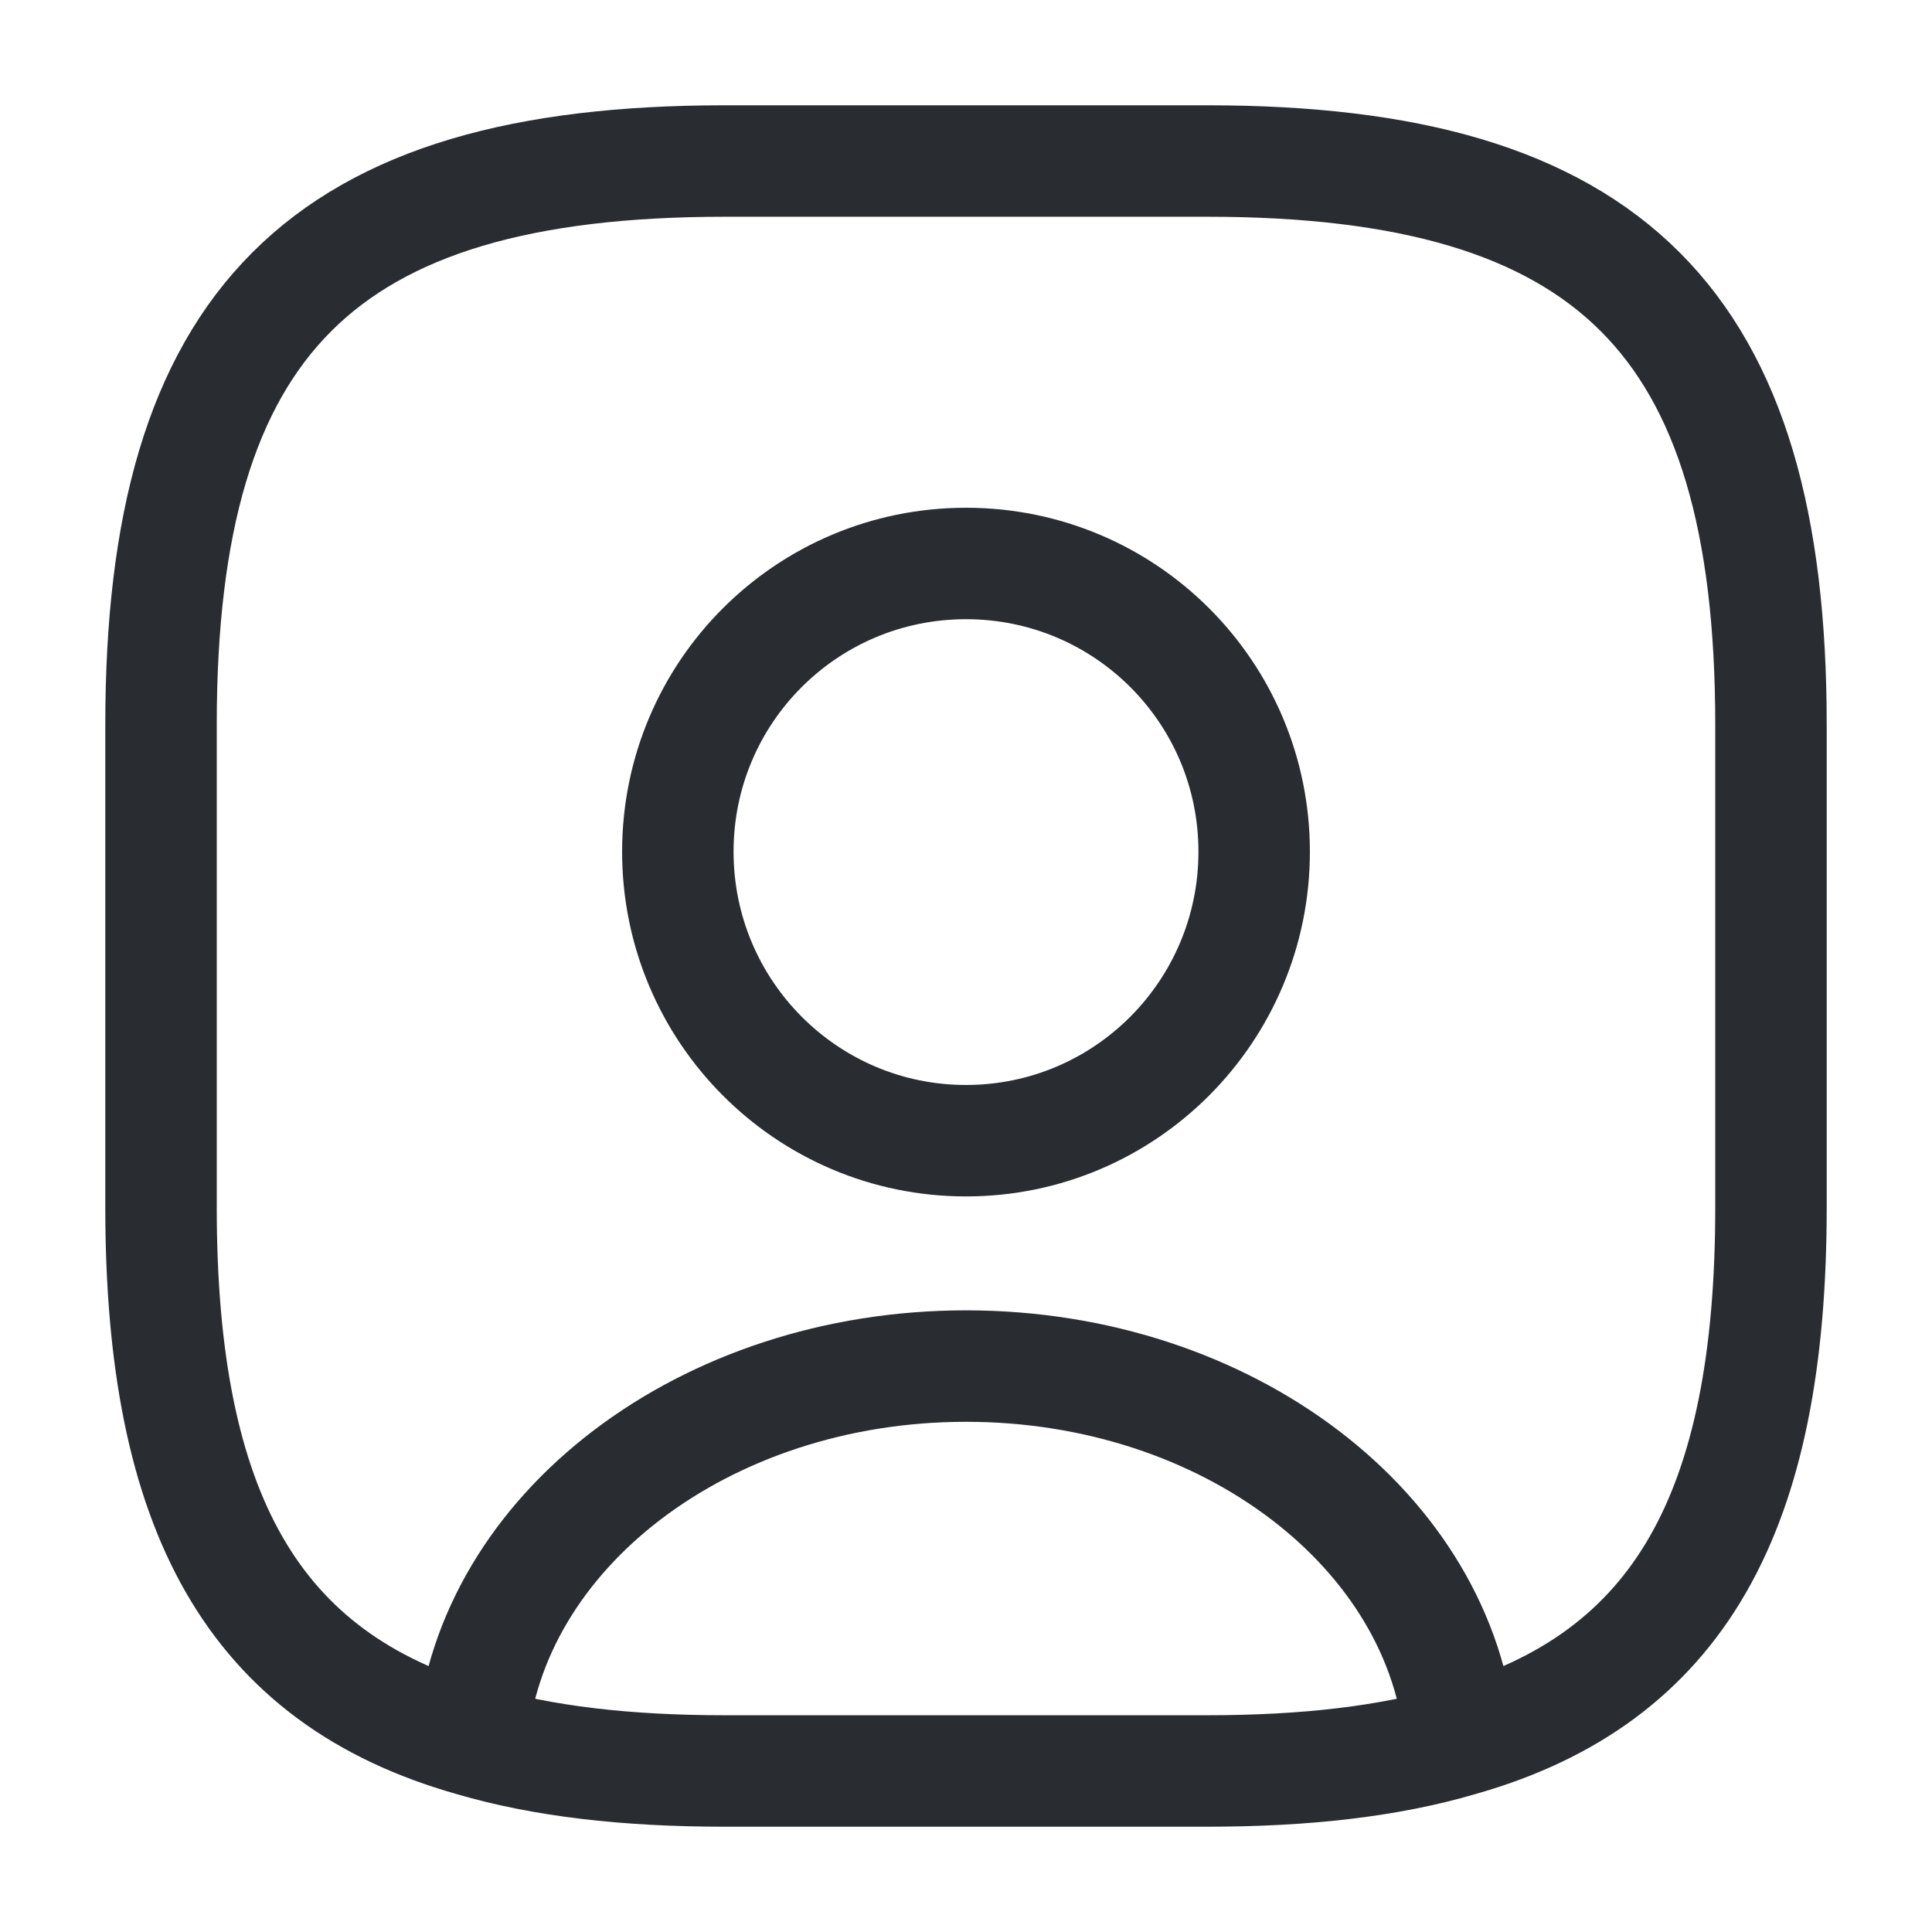 <svg width="26" height="26" viewBox="0 0 26 26" fill="none" xmlns="http://www.w3.org/2000/svg">
<path d="M19.652 23.422C18.698 23.703 17.572 23.833 16.25 23.833H9.75C8.428 23.833 7.302 23.703 6.348 23.422M19.652 23.422C19.413 20.605 16.521 18.384 13 18.384C9.479 18.384 6.587 20.605 6.348 23.422M19.652 23.422C22.598 22.587 23.833 20.345 23.833 16.25V9.75C23.833 4.333 21.667 2.167 16.25 2.167H9.75C4.333 2.167 2.167 4.333 2.167 9.75V16.25C2.167 20.345 3.402 22.587 6.348 23.422M13 15.351C10.855 15.351 9.122 13.607 9.122 11.462C9.122 9.317 10.855 7.583 13 7.583C15.145 7.583 16.878 9.317 16.878 11.462C16.878 13.607 15.145 15.351 13 15.351Z" stroke="#292D32" stroke-width="1.5" stroke-linecap="round" stroke-linejoin="round"/>
</svg>
